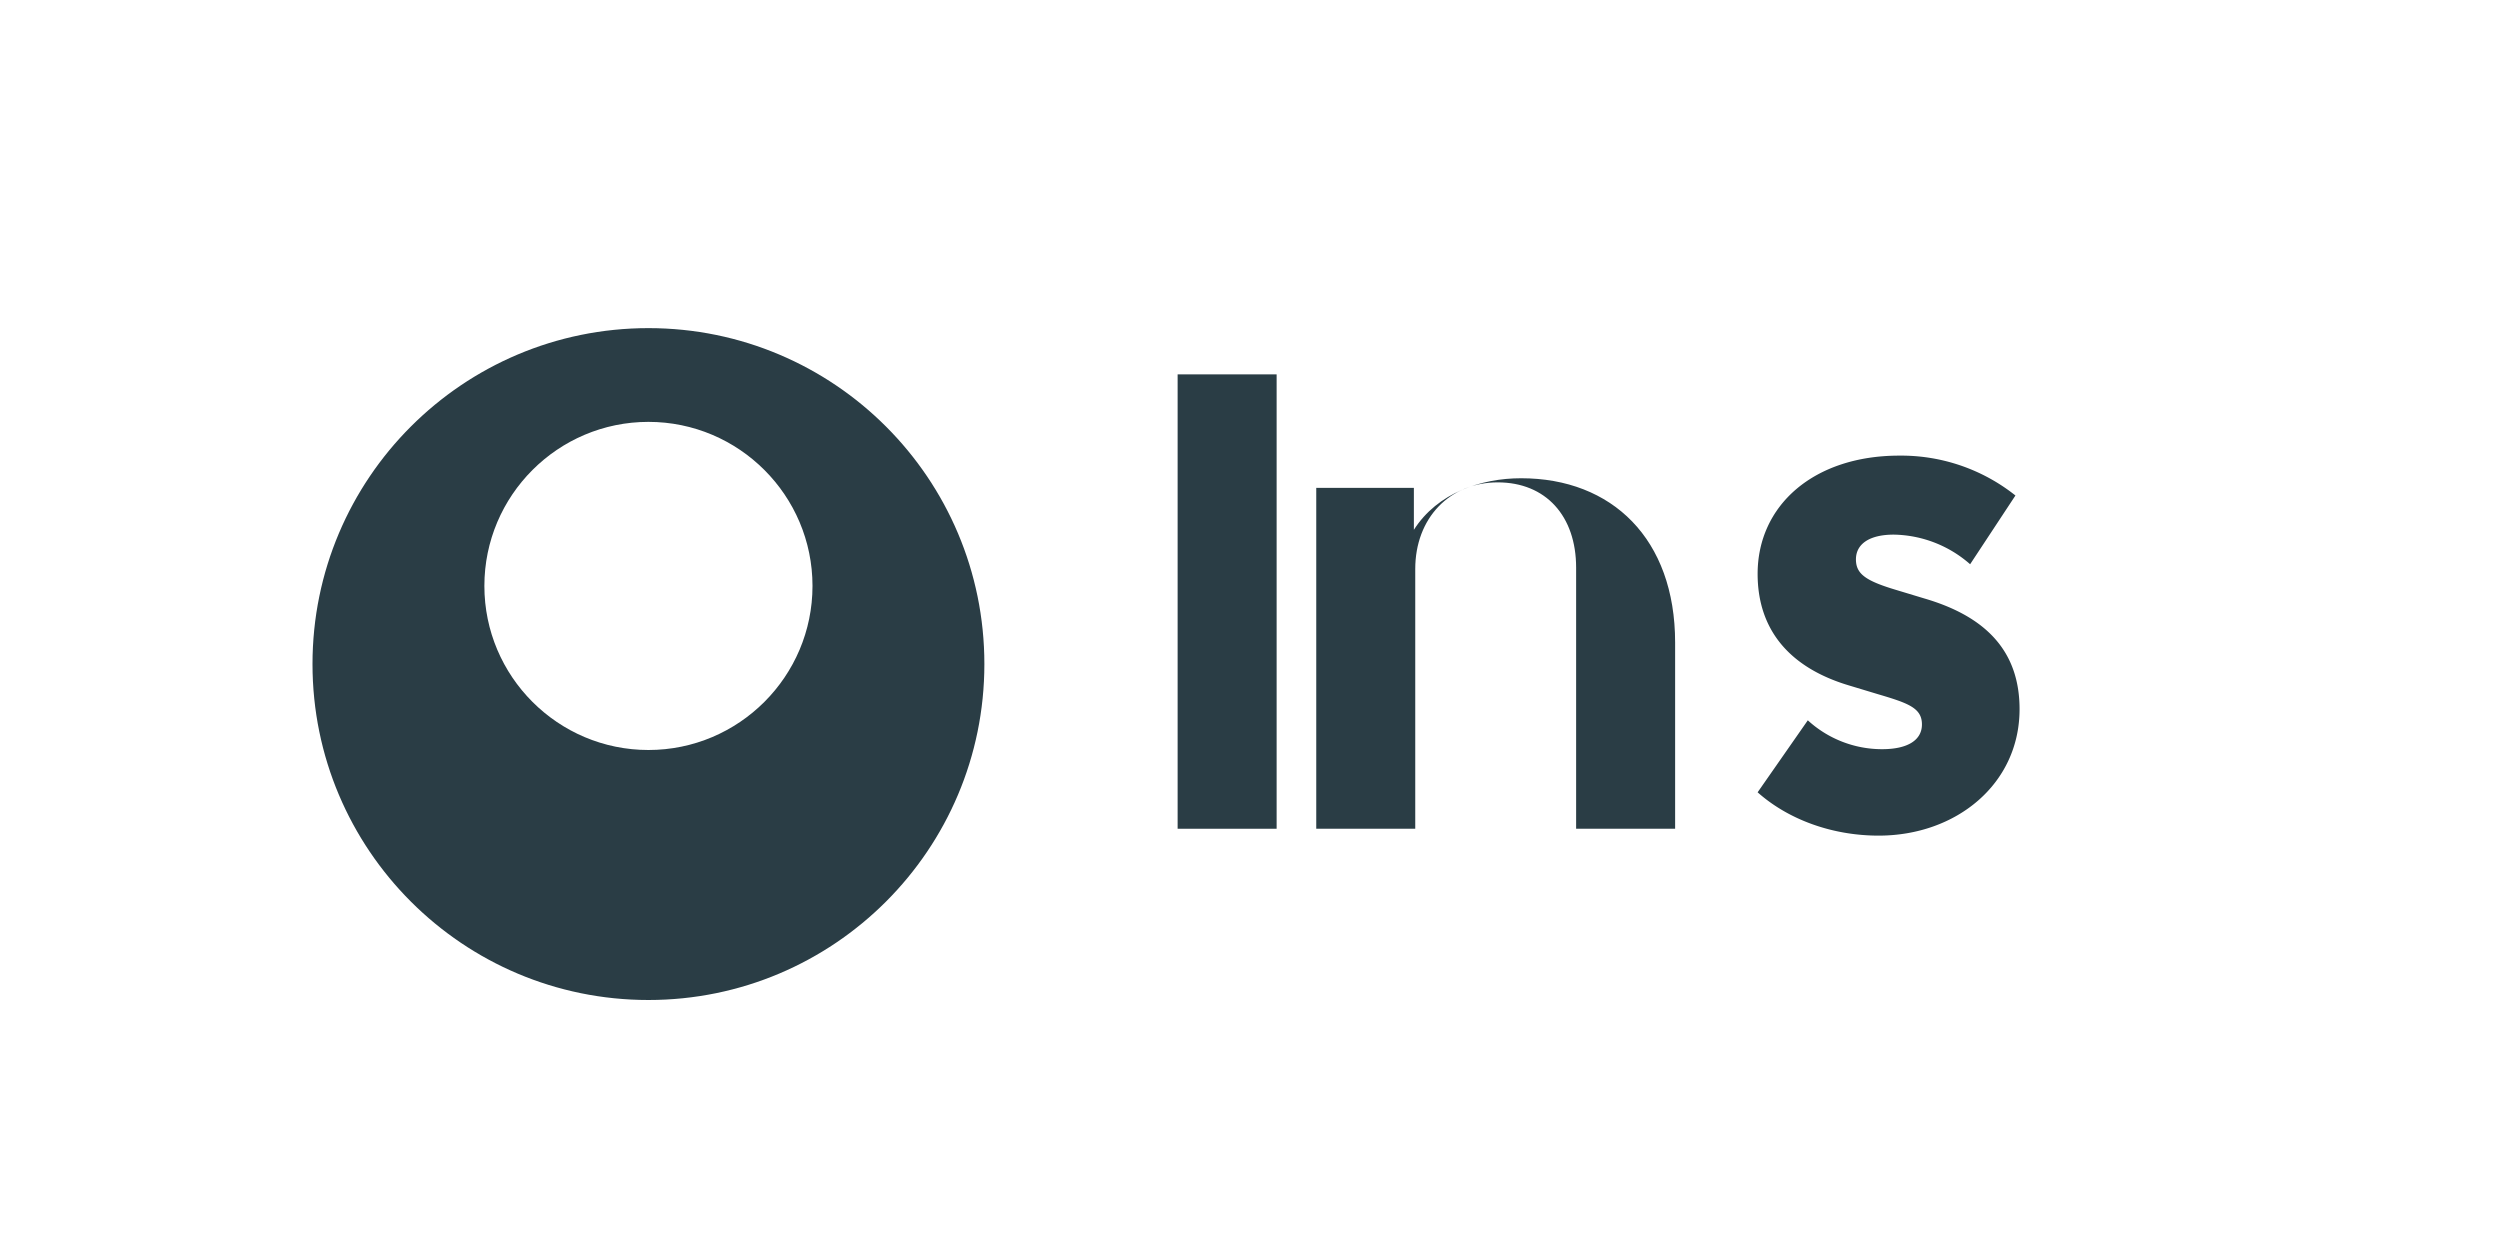 <svg xmlns="http://www.w3.org/2000/svg" width="160" height="80" viewBox="0 0 160 80">
  <rect width="160" height="80" fill="none"/>
  <g transform="translate(20,16)">
    <path d="M21.5,48C9.626,48,0,38.374,0,26.5S9.626,5,21.5,5,43,14.626,43,26.5,33.374,48,21.5,48Zm0-37C15.71,11,11,15.71,11,21.5S15.71,32,21.5,32,32,27.29,32,21.5,27.29,11,21.5,11Z" fill="#2a3d45"/>
    <path d="M55.368,37.04V7.96h6.336v29.08Z" fill="#2a3d45"/>
    <path d="M80.872,37.04V20.328c0-3.3-1.936-5.456-5.016-5.456-3.08,0-5.28,2.288-5.28,5.544V37.04H64.24V15.224h6.248v2.684C72,15.532,74.8,14.608,77.352,14.608c5.808,0,9.856,3.872,9.856,10.516V37.04Z" fill="#2a3d45"/>
    <path d="M100.232,37.48c-2.948,0-5.764-1.012-7.744-2.772L95.7,30.1a7.033,7.033,0,0,0,4.752,1.848c1.628,0,2.552-.572,2.552-1.584,0-1.056-.88-1.364-2.816-1.936l-1.892-.572c-3.784-1.144-5.808-3.564-5.808-7.128,0-4.4,3.608-7.568,9.064-7.568a11.75,11.75,0,0,1,7.436,2.552l-2.9,4.4A7.573,7.573,0,0,0,101.2,18.216c-1.584,0-2.42.616-2.42,1.584,0,.924.616,1.364,2.508,1.936l1.892.572c4.048,1.188,6.072,3.476,6.072,7.084C109.248,34.18,105.2,37.48,100.232,37.48Z" fill="#2a3d45"/>
  </g>
</svg> 